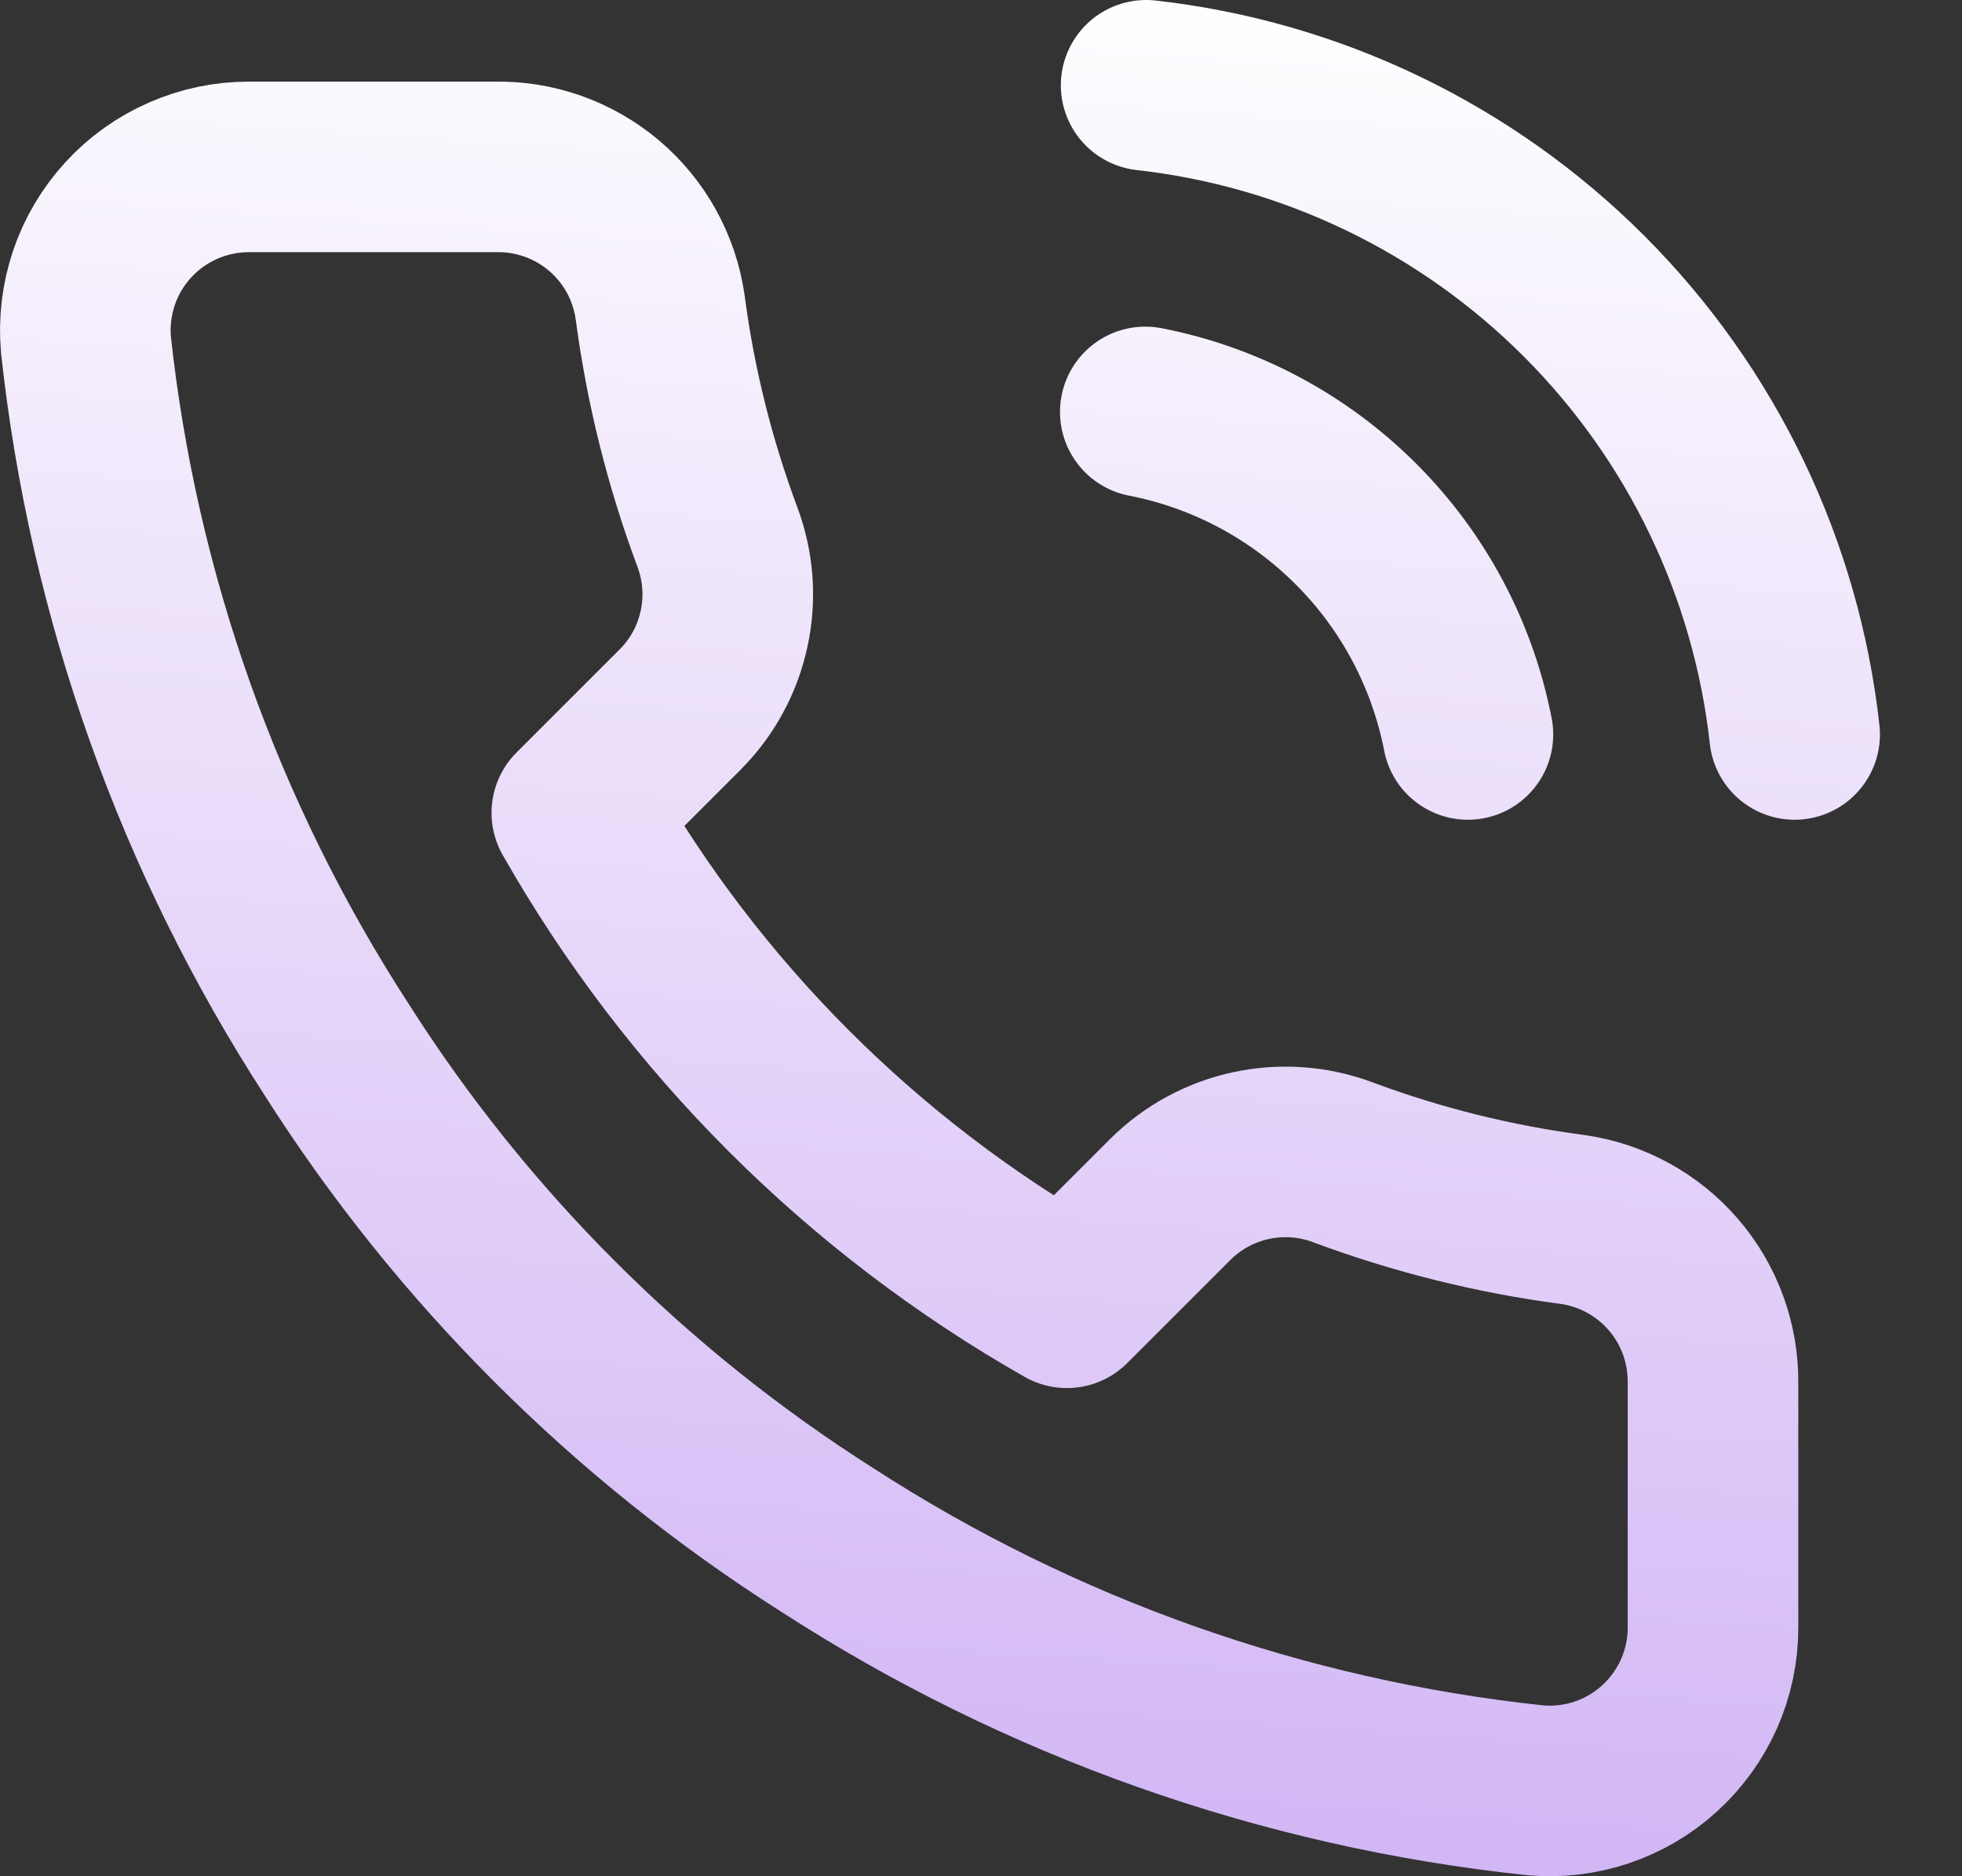 <svg width="23" height="22" viewBox="0 0 23 22" fill="none" xmlns="http://www.w3.org/2000/svg">
<rect x="0" y="0" width="23" height="22" fill="#333333" stroke="none"/>
<path d="M17.208 8.612C17.026 7.677 16.569 6.817 15.895 6.144C15.221 5.47 14.362 5.012 13.426 4.83M21.038 8.612C20.823 6.669 19.952 4.857 18.571 3.474C17.189 2.091 15.379 1.218 13.436 1M5.795 1.957L2.923 1.957C2.656 1.956 2.392 2.011 2.148 2.118C1.903 2.225 1.684 2.381 1.504 2.578C1.324 2.774 1.186 3.006 1.101 3.259C1.016 3.512 0.984 3.779 1.008 4.045C1.328 6.991 2.335 9.821 3.947 12.308C5.417 14.621 7.379 16.583 9.692 18.053C12.19 19.671 15.034 20.678 17.994 20.992C18.258 21.016 18.525 20.985 18.777 20.9C19.029 20.815 19.261 20.679 19.457 20.499C19.653 20.32 19.81 20.102 19.918 19.859C20.025 19.616 20.081 19.353 20.081 19.087L20.081 16.214C20.085 15.75 19.921 15.299 19.618 14.947C19.315 14.595 18.894 14.364 18.434 14.299C17.515 14.178 16.612 13.953 15.743 13.629C15.401 13.5 15.028 13.473 14.67 13.549C14.312 13.625 13.983 13.803 13.723 14.06L12.507 15.276C10.11 13.913 8.125 11.928 6.762 9.531L7.978 8.315C8.236 8.055 8.413 7.726 8.489 7.368C8.566 7.01 8.538 6.638 8.409 6.295C8.085 5.426 7.86 4.524 7.739 3.604C7.673 3.139 7.439 2.714 7.081 2.411C6.722 2.107 6.265 1.946 5.795 1.957Z" stroke="url(#paint0_linear_6_17)" stroke-width="2" stroke-linecap="round" stroke-linejoin="round"/>
<defs>
<linearGradient id="paint0_linear_6_17" x1="21.038" y1="0.082" x2="19.408" y2="24.012" gradientUnits="userSpaceOnUse">
<stop stop-color="white"/>
<stop offset="1" stop-color="#CEB0F4"/>
</linearGradient>
</defs>
</svg>
